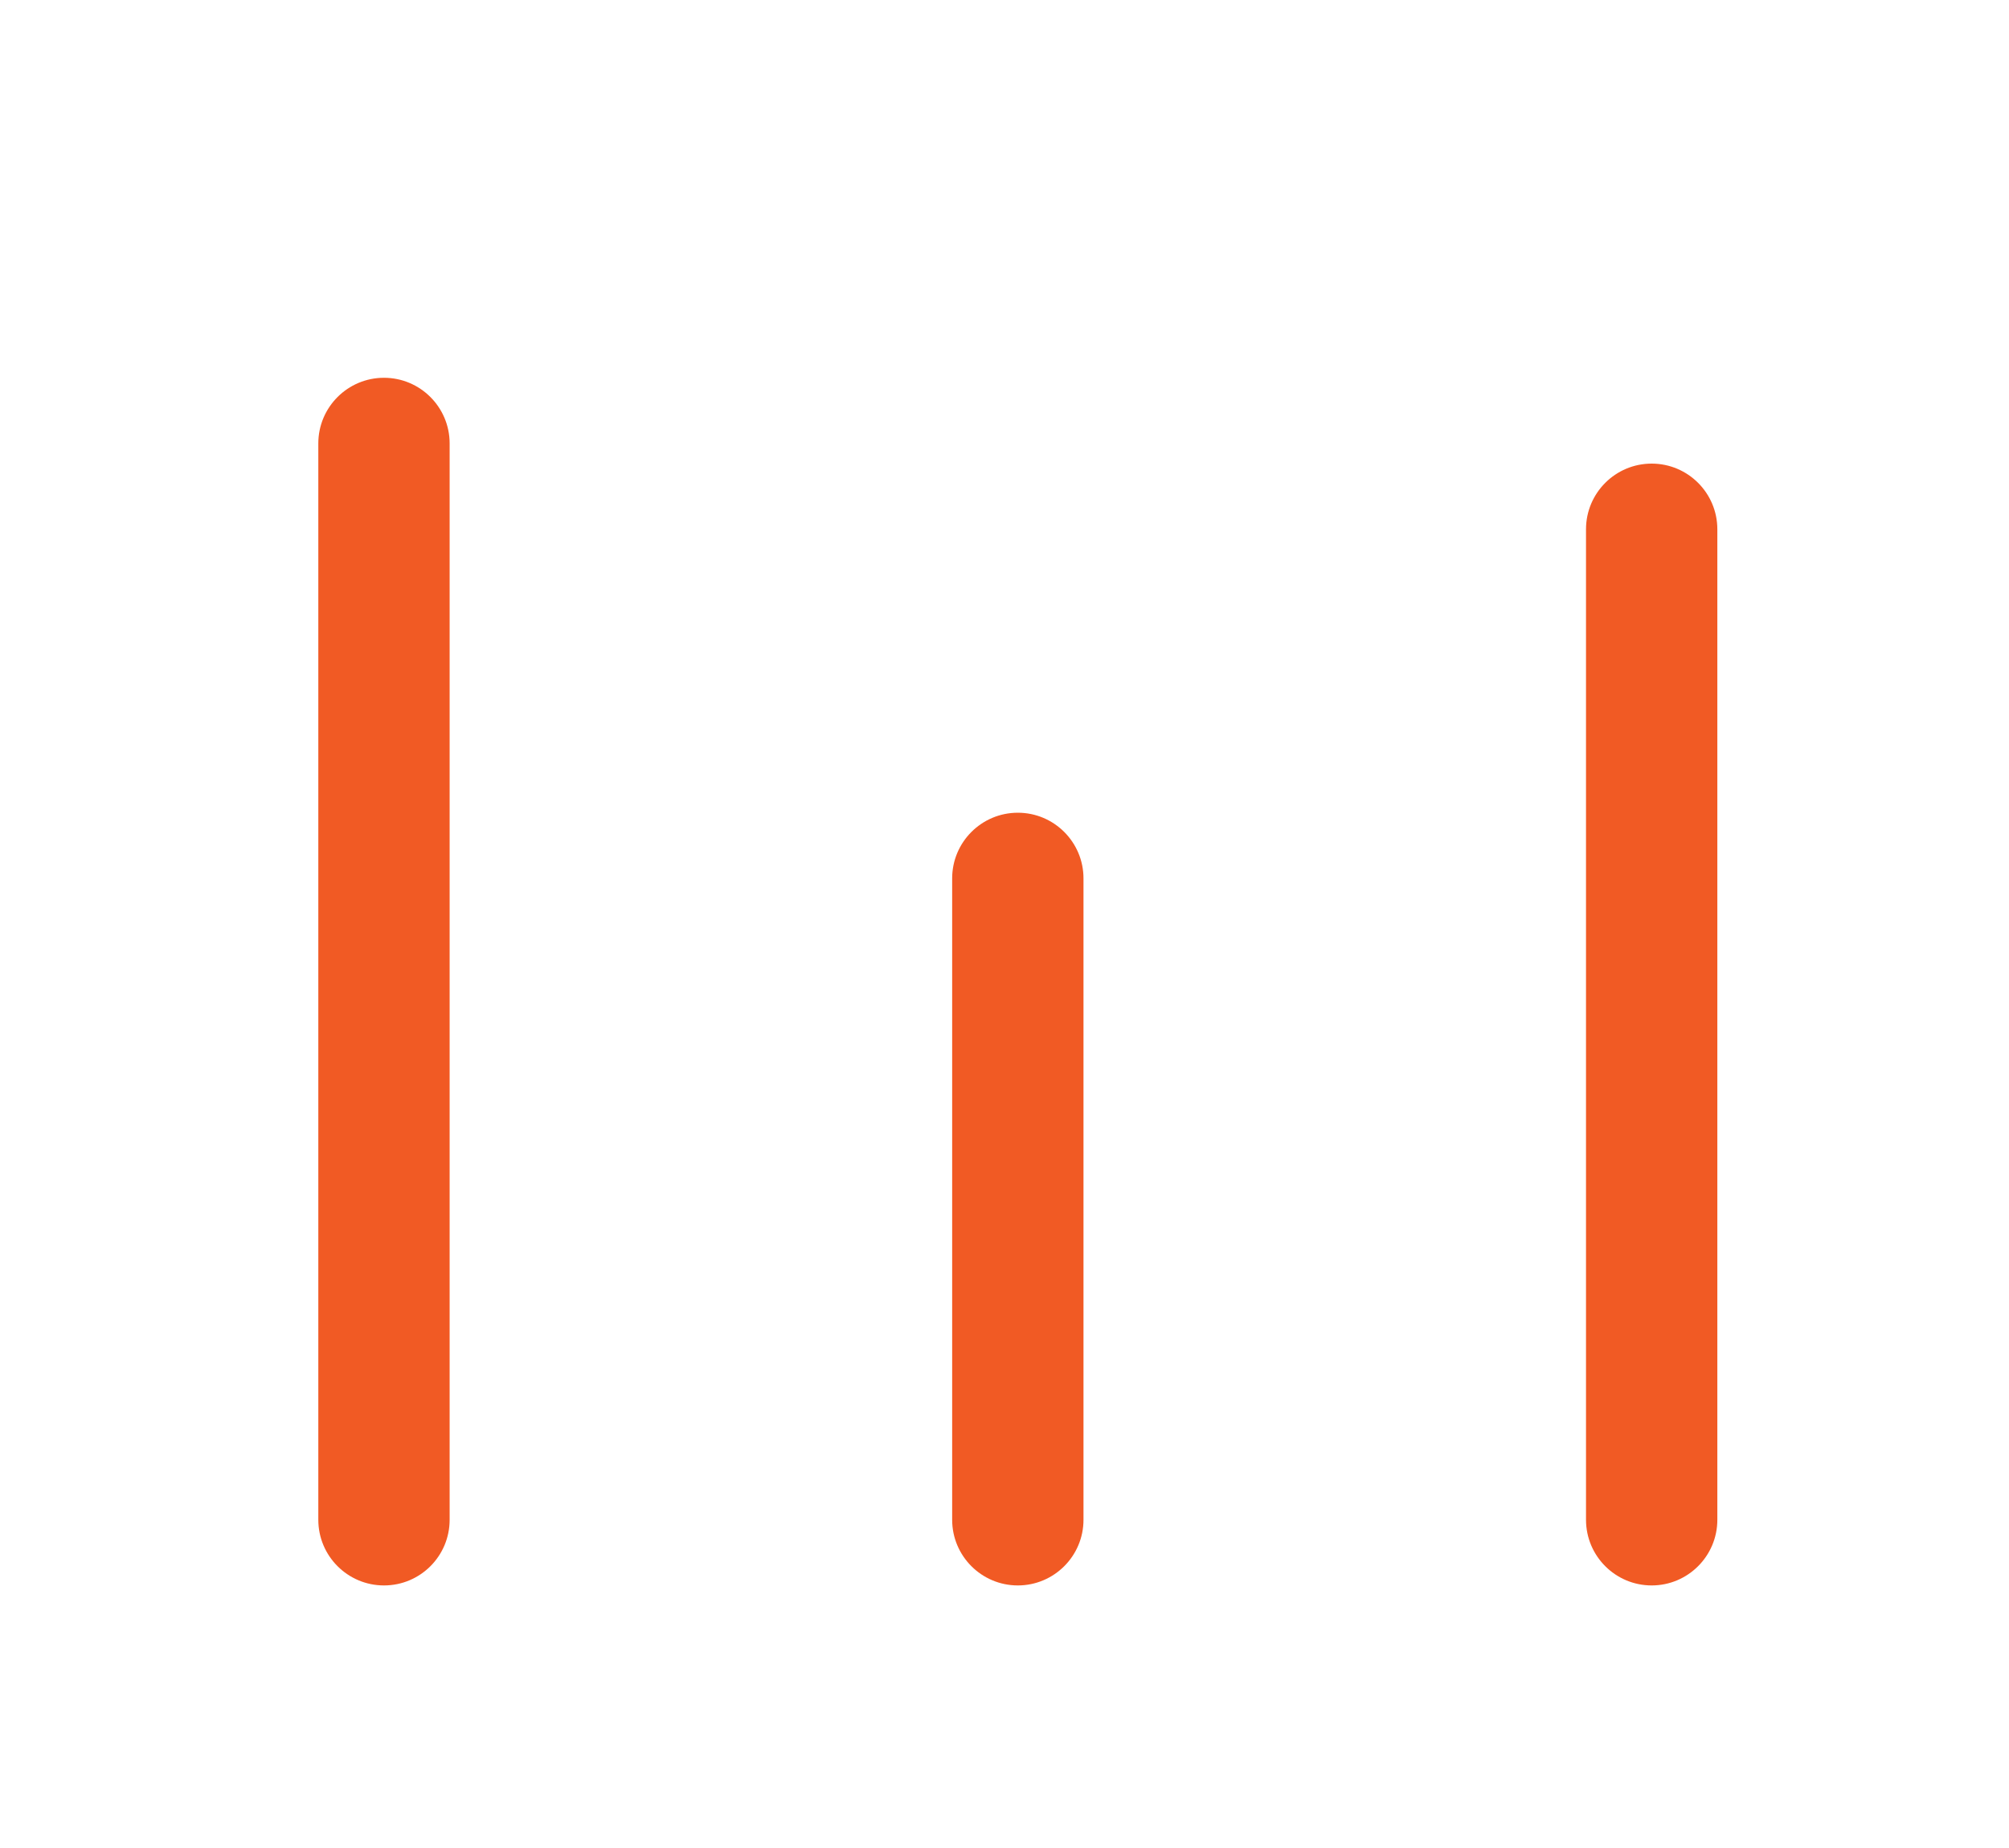 <?xml version="1.0" encoding="utf-8"?>
<!-- Generator: Adobe Illustrator 23.0.3, SVG Export Plug-In . SVG Version: 6.00 Build 0)  -->
<svg version="1.1" xmlns="http://www.w3.org/2000/svg" xmlns:xlink="http://www.w3.org/1999/xlink" x="0px" y="0px"
	 viewBox="0 0 238.95 219.85" style="enable-background:new 0 0 238.95 219.85;" xml:space="preserve">
<style type="text/css">
	.st0{fill:#F15A24;}
</style>
<g id="Calque_2">
</g>
<g id="Calque_1">
	<path class="st0" d="M45.67,188.6L45.67,188.6c-4.31,0-7.81-3.5-7.81-7.81V52.75c0-4.31,3.5-7.81,7.81-7.81h0
		c4.31,0,7.81,3.5,7.81,7.81v128.04C53.48,185.1,49.99,188.6,45.67,188.6z"/>
	<path class="st0" d="M121.06,188.6L121.06,188.6c-4.31,0-7.81-3.5-7.81-7.81v-76.3c0-4.31,3.5-7.81,7.81-7.81h0
		c4.31,0,7.81,3.5,7.81,7.81v76.3C128.87,185.1,125.37,188.6,121.06,188.6z"/>
	<path class="st0" d="M196.45,188.6L196.45,188.6c-4.31,0-7.81-3.5-7.81-7.81V62.96c0-4.31,3.5-7.81,7.81-7.81h0
		c4.31,0,7.81,3.5,7.81,7.81v117.83C204.26,185.1,200.76,188.6,196.45,188.6z"/>
</g>
</svg>
